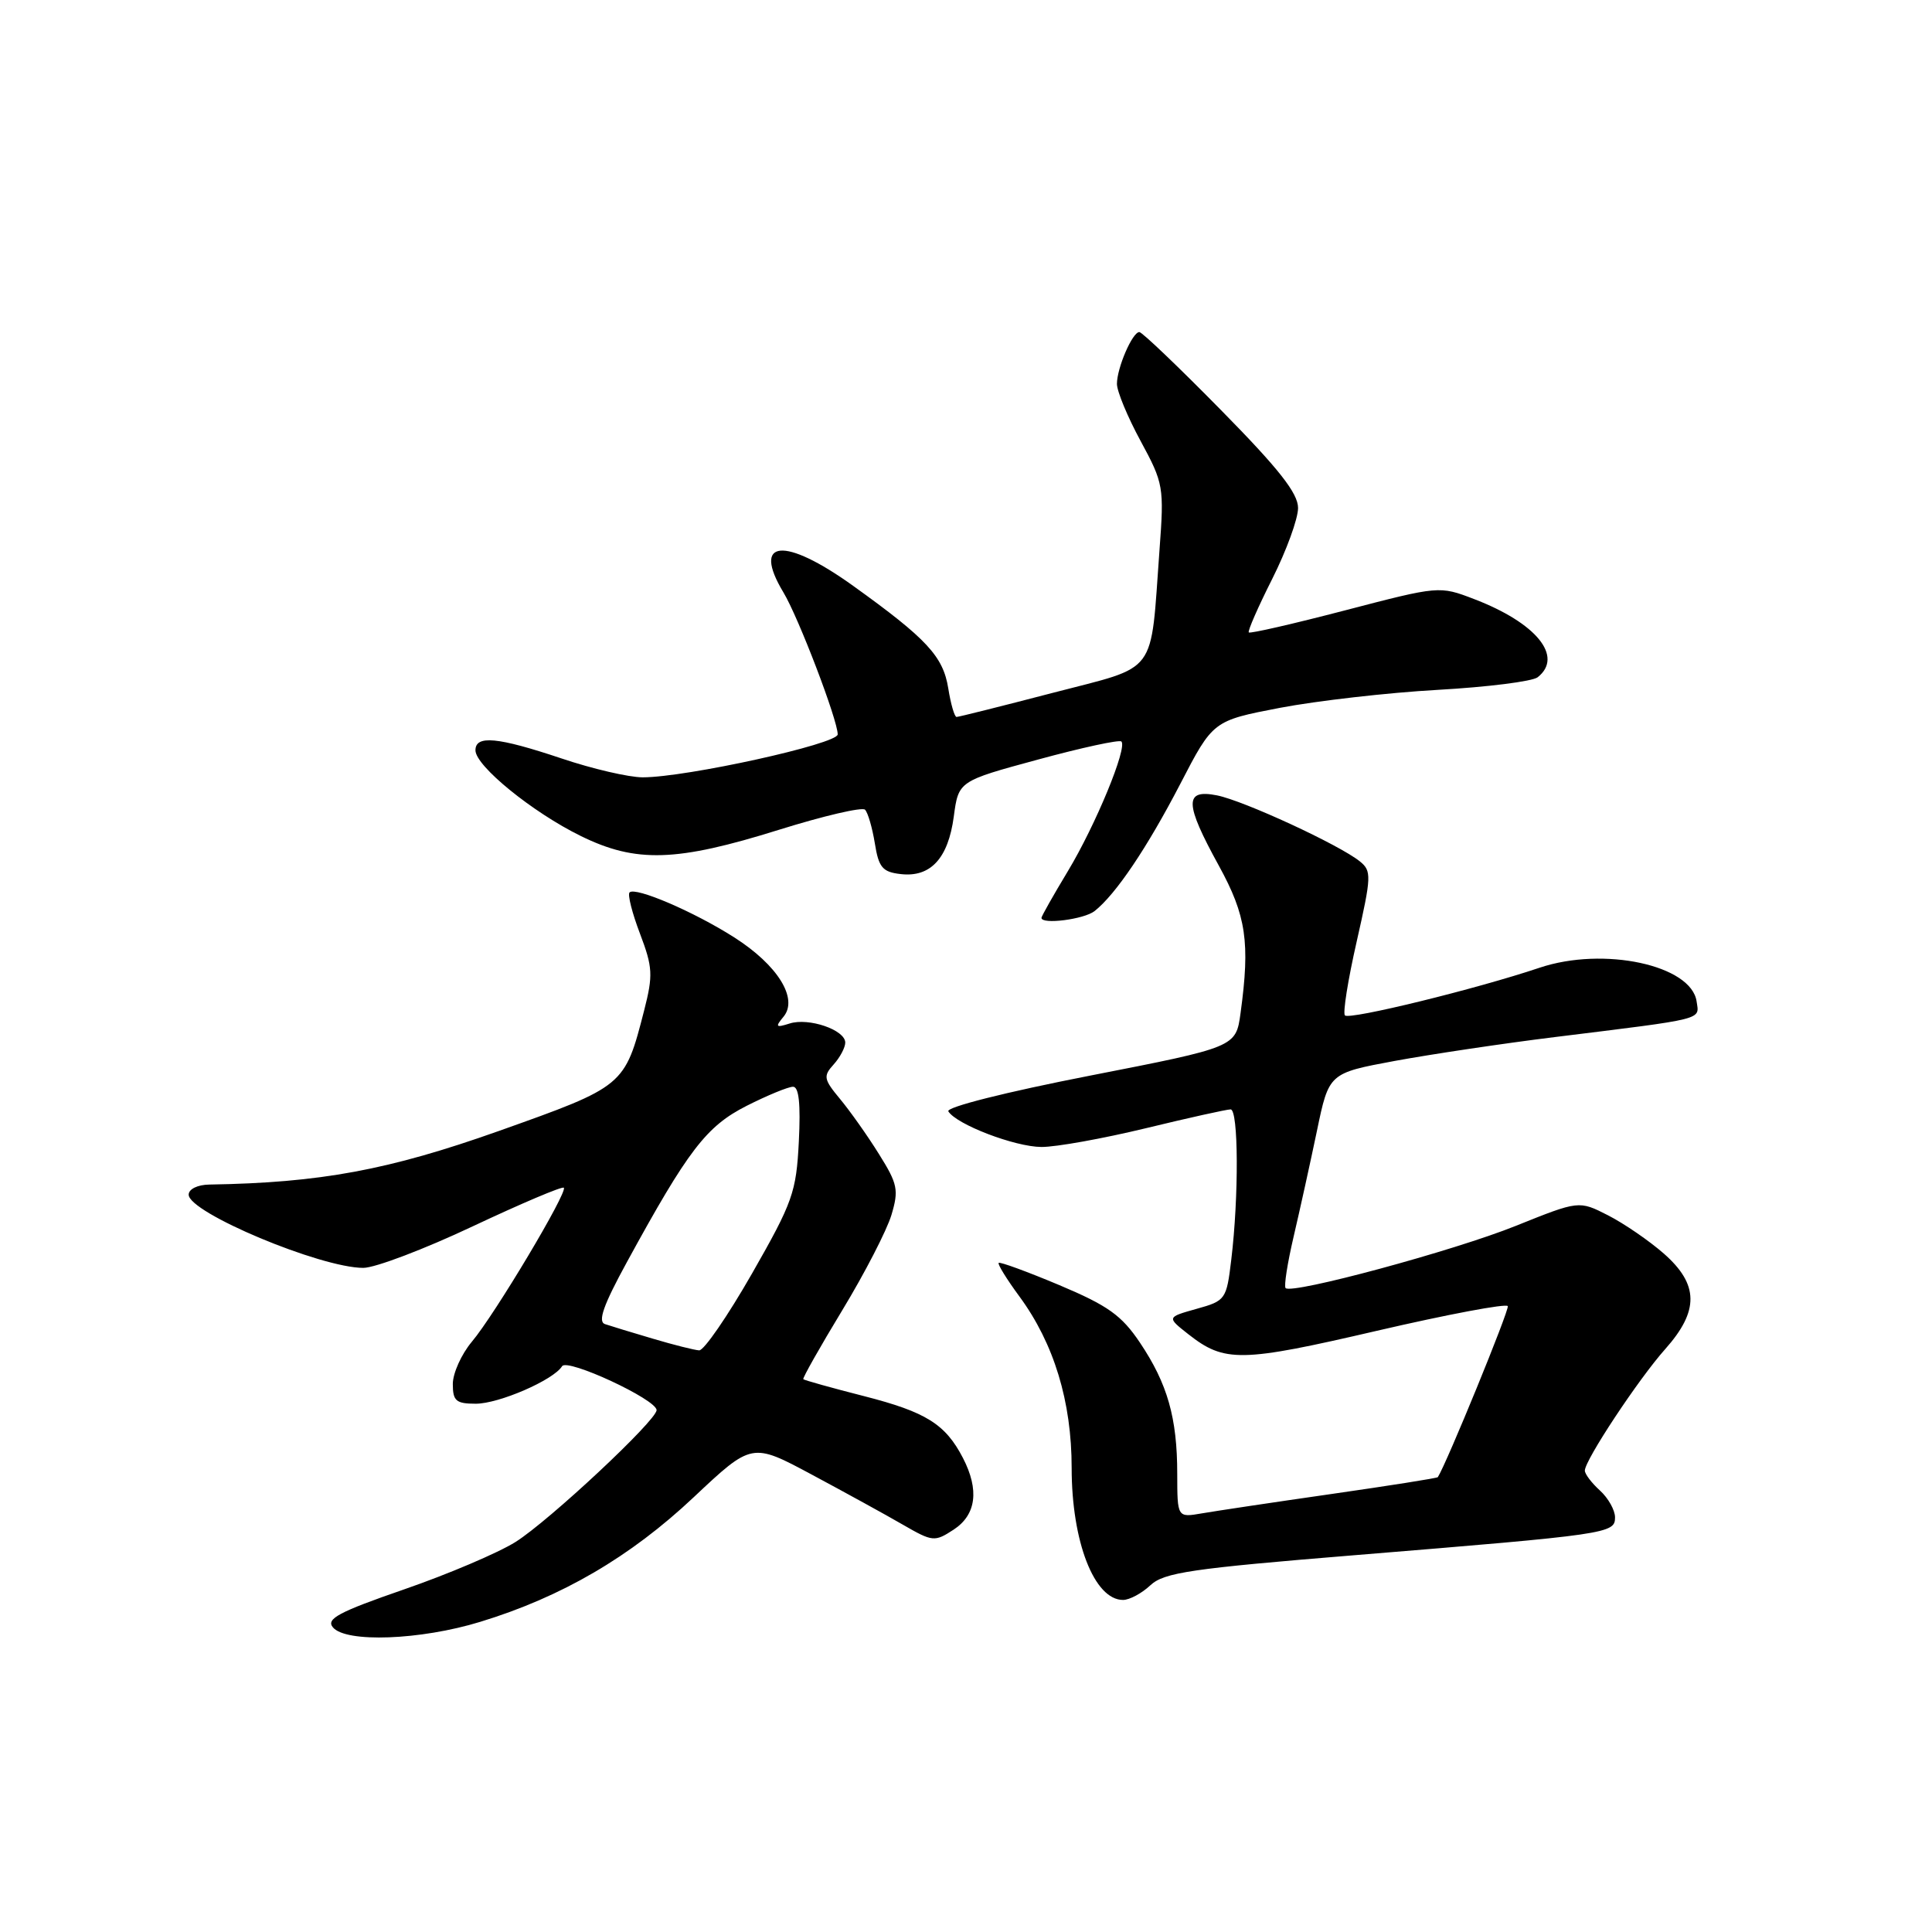 <?xml version="1.0" encoding="UTF-8" standalone="no"?>
<!DOCTYPE svg PUBLIC "-//W3C//DTD SVG 1.1//EN" "http://www.w3.org/Graphics/SVG/1.1/DTD/svg11.dtd" >
<svg xmlns="http://www.w3.org/2000/svg" xmlns:xlink="http://www.w3.org/1999/xlink" version="1.1" viewBox="0 0 256 256">
 <g >
 <path fill="currentColor"
d=" M 63.64 214.90 C 74.44 211.60 83.52 206.30 91.92 198.39 C 99.63 191.14 99.63 191.14 107.56 195.39 C 111.93 197.73 117.36 200.71 119.62 202.02 C 123.59 204.31 123.84 204.33 126.37 202.68 C 129.36 200.72 129.78 197.42 127.60 193.20 C 125.28 188.71 122.71 187.10 114.51 185.00 C 110.19 183.90 106.56 182.88 106.44 182.75 C 106.32 182.61 108.65 178.49 111.62 173.59 C 114.59 168.69 117.51 163.02 118.12 160.99 C 119.11 157.68 118.95 156.88 116.46 152.91 C 114.95 150.48 112.63 147.21 111.31 145.62 C 109.14 143.01 109.06 142.59 110.46 141.05 C 111.31 140.11 112.00 138.80 112.00 138.15 C 112.00 136.47 107.16 134.81 104.63 135.62 C 102.80 136.20 102.69 136.08 103.82 134.72 C 105.81 132.32 103.04 127.87 97.29 124.21 C 91.97 120.81 84.19 117.48 83.42 118.25 C 83.14 118.53 83.76 120.98 84.80 123.71 C 86.49 128.16 86.55 129.21 85.36 133.86 C 82.78 143.92 82.75 143.94 66.10 149.86 C 51.48 155.05 42.43 156.72 27.75 156.96 C 26.18 156.98 25.00 157.56 25.00 158.30 C 25.00 160.68 42.47 168.00 48.14 168.00 C 49.70 168.00 56.23 165.52 62.65 162.49 C 69.07 159.47 74.50 157.16 74.71 157.38 C 75.26 157.93 65.56 174.19 62.52 177.79 C 61.14 179.44 60.00 181.96 60.00 183.39 C 60.00 185.63 60.43 186.00 63.04 186.00 C 66.12 186.00 73.35 182.86 74.48 181.03 C 75.16 179.94 87.00 185.44 87.00 186.85 C 87.00 188.21 72.77 201.51 68.31 204.32 C 66.01 205.76 59.37 208.59 53.55 210.60 C 44.90 213.59 43.17 214.51 44.11 215.63 C 45.82 217.70 55.72 217.33 63.64 214.90 Z  M 152.44 210.05 C 154.24 208.37 157.83 207.84 179.51 206.07 C 213.17 203.32 214.00 203.20 214.00 201.06 C 214.00 200.10 213.10 198.50 212.00 197.50 C 210.90 196.50 210.00 195.32 210.00 194.86 C 210.00 193.48 217.11 182.73 220.66 178.75 C 225.16 173.69 225.11 170.19 220.47 166.11 C 218.53 164.41 215.21 162.13 213.08 161.04 C 209.22 159.07 209.22 159.07 200.86 162.43 C 192.67 165.73 171.20 171.53 170.35 170.68 C 170.11 170.44 170.59 167.38 171.41 163.87 C 172.23 160.37 173.62 154.06 174.50 149.85 C 176.09 142.20 176.09 142.20 184.80 140.58 C 189.58 139.70 199.12 138.27 206.00 137.42 C 226.13 134.93 225.17 135.18 224.81 132.70 C 224.12 127.88 212.49 125.38 204.00 128.23 C 195.58 131.06 178.83 135.16 178.21 134.55 C 177.91 134.24 178.61 129.84 179.77 124.75 C 181.73 116.10 181.76 115.41 180.19 114.14 C 177.48 111.95 164.80 106.09 161.25 105.39 C 156.90 104.53 156.95 106.43 161.50 114.70 C 165.14 121.33 165.66 124.87 164.38 134.24 C 163.76 138.75 163.76 138.75 144.42 142.53 C 133.31 144.70 125.32 146.71 125.66 147.26 C 126.74 149.00 134.46 151.96 138.00 151.98 C 139.93 151.99 146.14 150.87 151.81 149.50 C 157.49 148.12 162.55 147.00 163.06 147.00 C 164.11 147.00 164.16 158.55 163.15 166.91 C 162.52 172.19 162.40 172.36 158.55 173.43 C 154.60 174.54 154.60 174.54 157.46 176.79 C 162.26 180.56 164.40 180.53 182.43 176.34 C 191.82 174.16 199.63 172.69 199.79 173.07 C 200.01 173.57 191.69 193.90 190.52 195.73 C 190.44 195.86 184.10 196.86 176.44 197.96 C 168.77 199.06 161.04 200.22 159.25 200.53 C 156.00 201.09 156.00 201.09 155.99 195.30 C 155.99 187.87 154.70 183.35 151.05 177.91 C 148.62 174.29 146.81 173.00 140.38 170.29 C 136.12 168.50 132.49 167.17 132.33 167.34 C 132.16 167.50 133.40 169.51 135.08 171.79 C 139.66 178.02 142.00 185.71 142.00 194.51 C 142.00 204.28 145.00 212.00 148.81 212.00 C 149.67 212.00 151.30 211.12 152.44 210.05 Z  M 145.04 120.72 C 147.86 118.49 151.99 112.35 156.39 103.88 C 160.73 95.50 160.73 95.50 169.61 93.79 C 174.50 92.86 183.90 91.78 190.50 91.41 C 197.10 91.04 203.06 90.29 203.75 89.74 C 207.22 87.00 203.57 82.53 195.30 79.37 C 190.73 77.62 190.67 77.63 178.25 80.87 C 171.39 82.66 165.64 83.98 165.47 83.80 C 165.30 83.63 166.70 80.43 168.58 76.70 C 170.46 72.96 172.00 68.74 172.00 67.31 C 172.00 65.36 169.46 62.13 161.81 54.36 C 156.21 48.66 151.33 44.00 150.97 44.00 C 150.05 44.00 148.00 48.75 148.00 50.87 C 148.00 51.85 149.41 55.25 151.14 58.44 C 154.18 64.05 154.26 64.53 153.64 72.87 C 152.40 89.74 153.60 88.13 139.52 91.80 C 132.77 93.56 127.02 95.00 126.75 95.00 C 126.48 95.00 125.98 93.29 125.65 91.21 C 124.97 86.97 122.81 84.64 113.05 77.63 C 103.90 71.06 99.58 71.47 103.81 78.50 C 105.80 81.80 111.00 95.41 111.00 97.31 C 111.00 98.58 90.94 103.00 85.16 103.00 C 83.34 103.00 78.50 101.88 74.41 100.50 C 65.93 97.66 63.00 97.38 63.00 99.42 C 63.00 101.49 70.56 107.64 76.97 110.78 C 84.28 114.37 89.64 114.20 103.22 109.95 C 109.11 108.11 114.25 106.91 114.62 107.29 C 115.00 107.67 115.58 109.67 115.92 111.74 C 116.43 114.95 116.94 115.55 119.35 115.82 C 123.30 116.28 125.64 113.74 126.38 108.21 C 127.01 103.50 127.01 103.50 137.56 100.64 C 143.36 99.06 148.32 97.99 148.59 98.25 C 149.41 99.07 145.18 109.32 141.50 115.43 C 139.57 118.63 138.00 121.41 138.00 121.62 C 138.00 122.54 143.65 121.82 145.04 120.72 Z  M 86.50 177.38 C 83.75 176.57 80.90 175.70 80.16 175.45 C 79.18 175.12 79.96 172.92 83.06 167.25 C 91.19 152.37 93.59 149.24 98.93 146.53 C 101.68 145.14 104.45 144.00 105.08 144.00 C 105.86 144.00 106.10 146.27 105.85 151.26 C 105.51 157.98 105.05 159.29 99.64 168.76 C 96.42 174.39 93.27 178.97 92.64 178.93 C 92.01 178.89 89.25 178.20 86.50 177.38 Z "/>
</g>
</svg>
